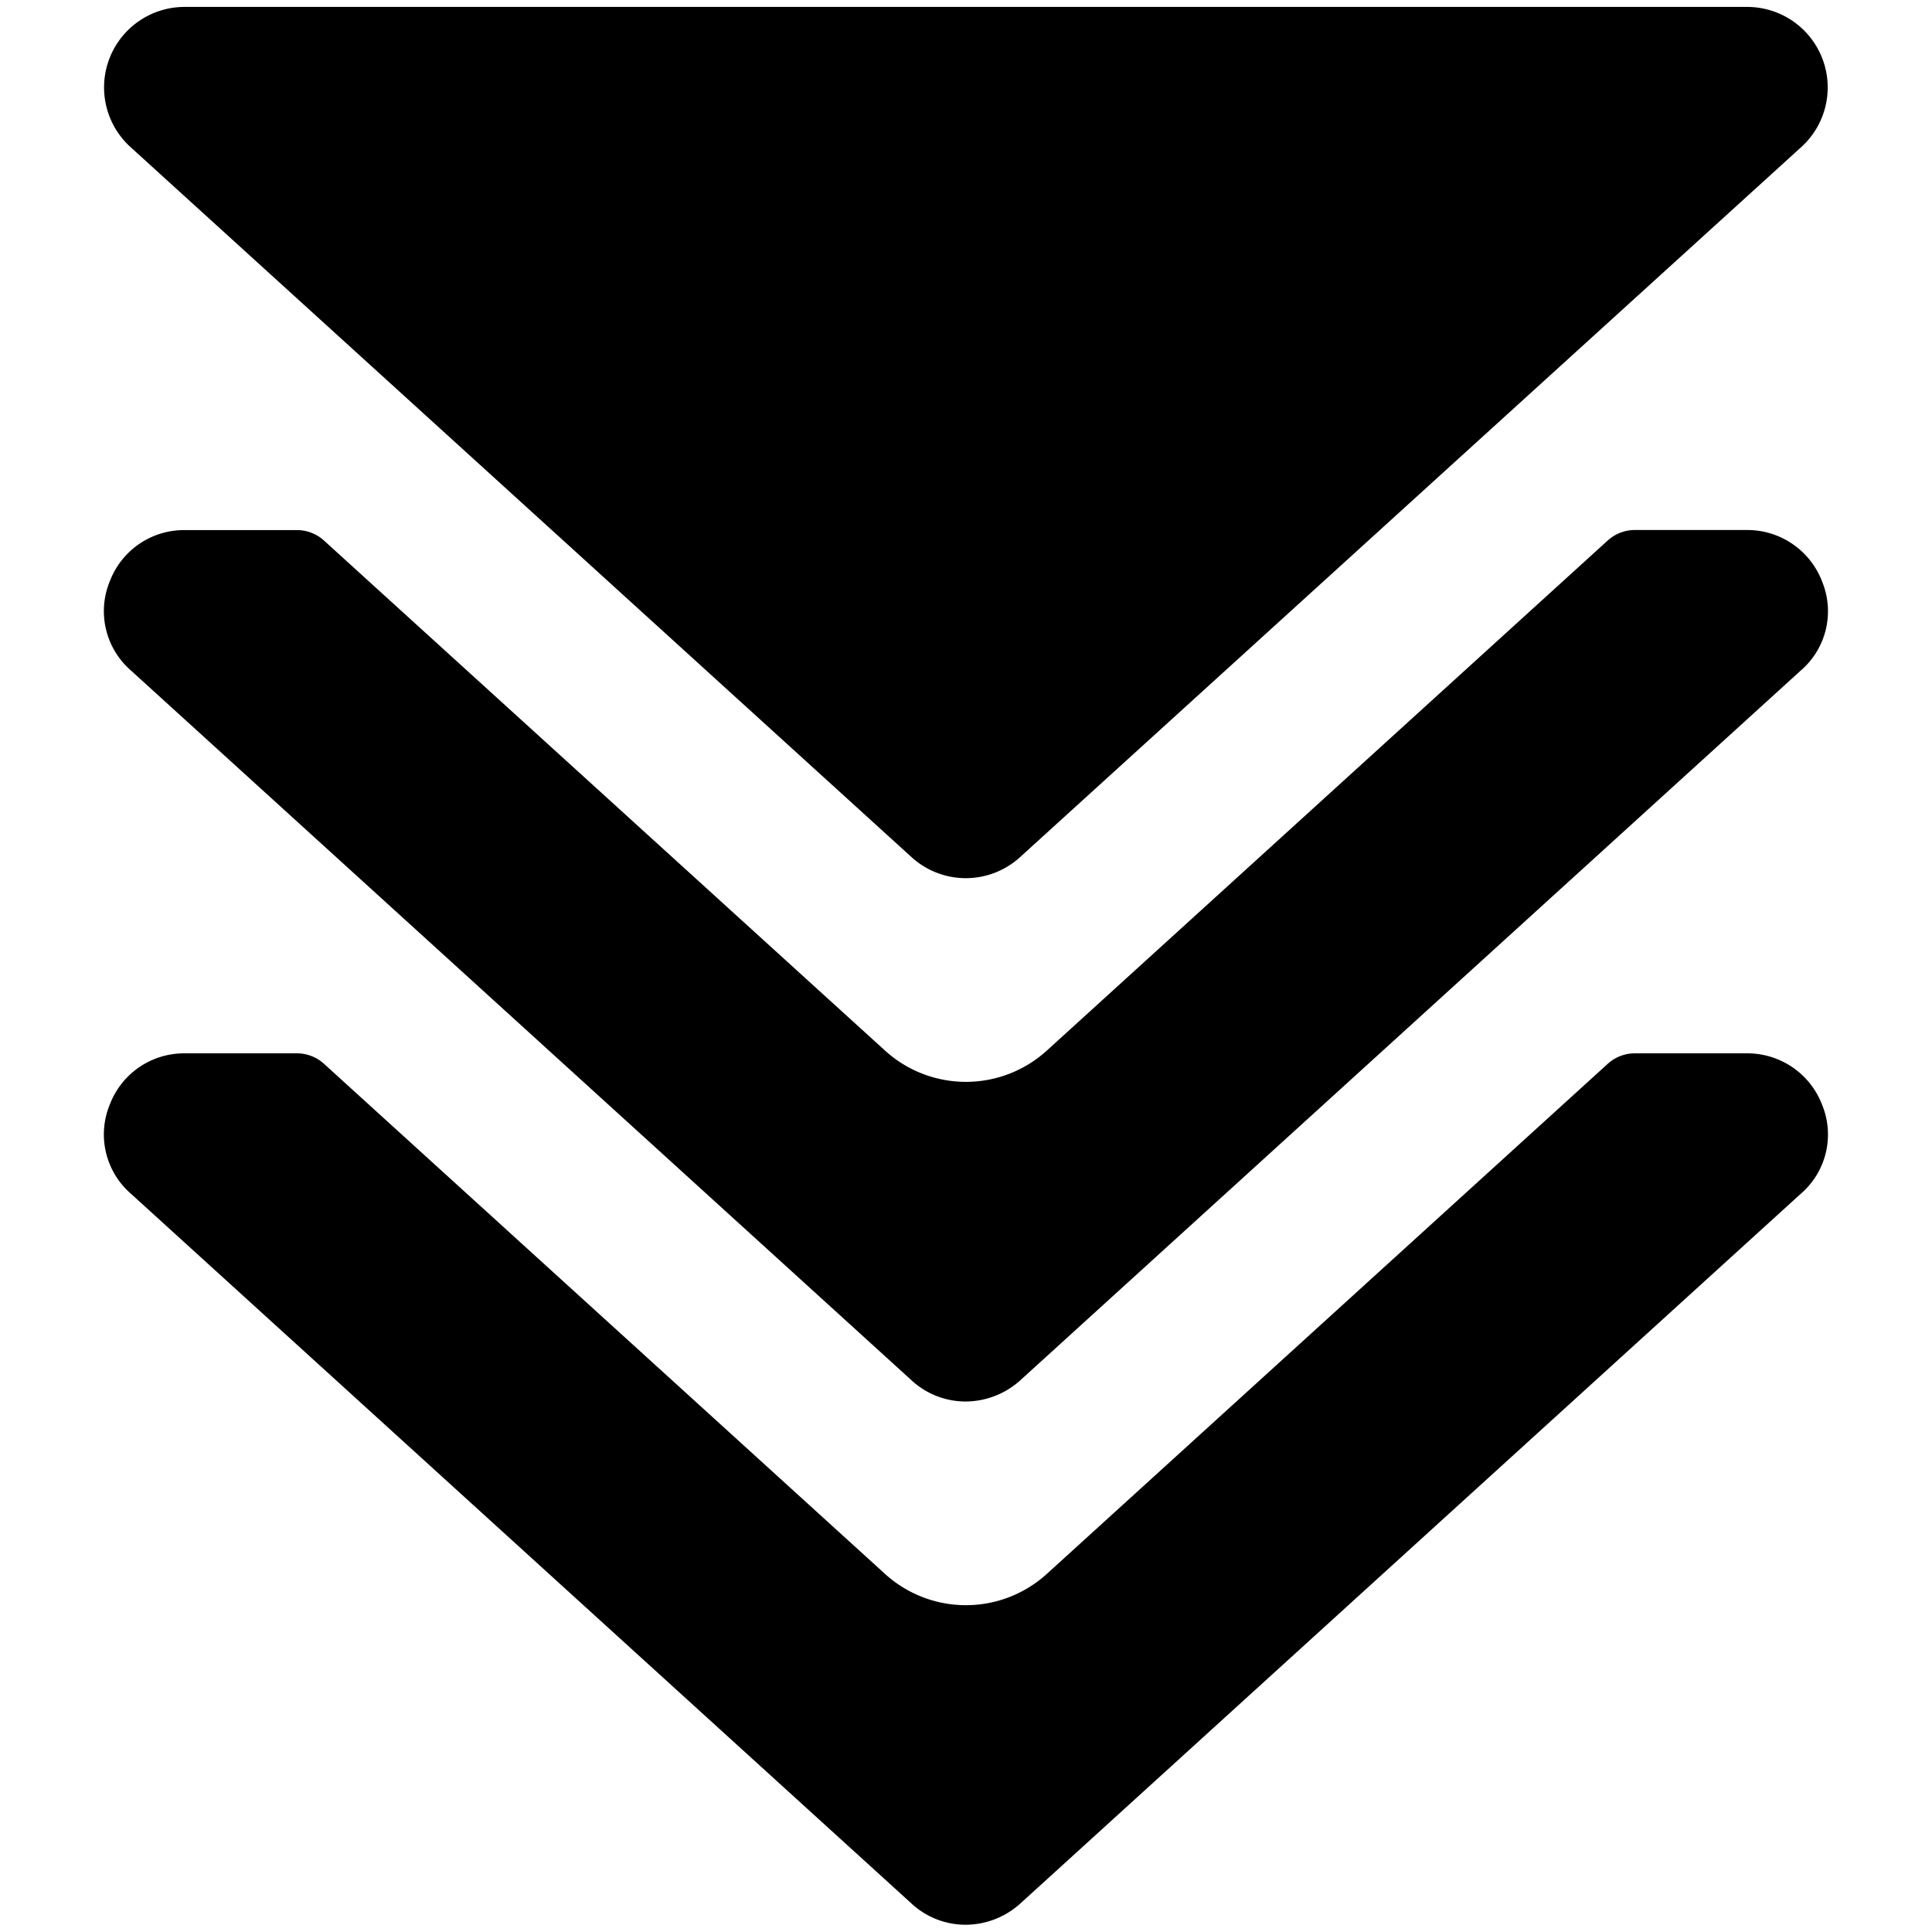 <svg xmlns="http://www.w3.org/2000/svg" viewBox="0 0 24 24"><title>navigation-arrows-down</title><path d="M21.709,13.085h-1.4a.5.5,0,0,0-.337.13l-6.964,6.333a1.494,1.494,0,0,1-2.018,0L4.025,13.215a.5.5,0,0,0-.336-.13h-1.4a.986.986,0,0,0-.921.626.975.975,0,0,0,.254,1.114l9.693,8.814a.99.99,0,0,0,.679.271,1.019,1.019,0,0,0,.681-.264l9.692-8.814a.971.971,0,0,0,.271-1.1A.994.994,0,0,0,21.709,13.085Z"/><path d="M11.315,17.139a.99.99,0,0,0,.679.271,1.019,1.019,0,0,0,.681-.264l9.692-8.814a.971.971,0,0,0,.271-1.1.994.994,0,0,0-.929-.648h-1.4a.5.5,0,0,0-.337.13l-6.964,6.333a1.494,1.494,0,0,1-2.018,0L4.025,6.715a.5.5,0,0,0-.336-.13h-1.4a.986.986,0,0,0-.921.626.975.975,0,0,0,.254,1.114Z"/><path d="M11.325,10.649a1,1,0,0,0,1.345,0l9.707-8.823a1,1,0,0,0-.672-1.74H2.292a1,1,0,0,0-.673,1.739Z"/></svg>